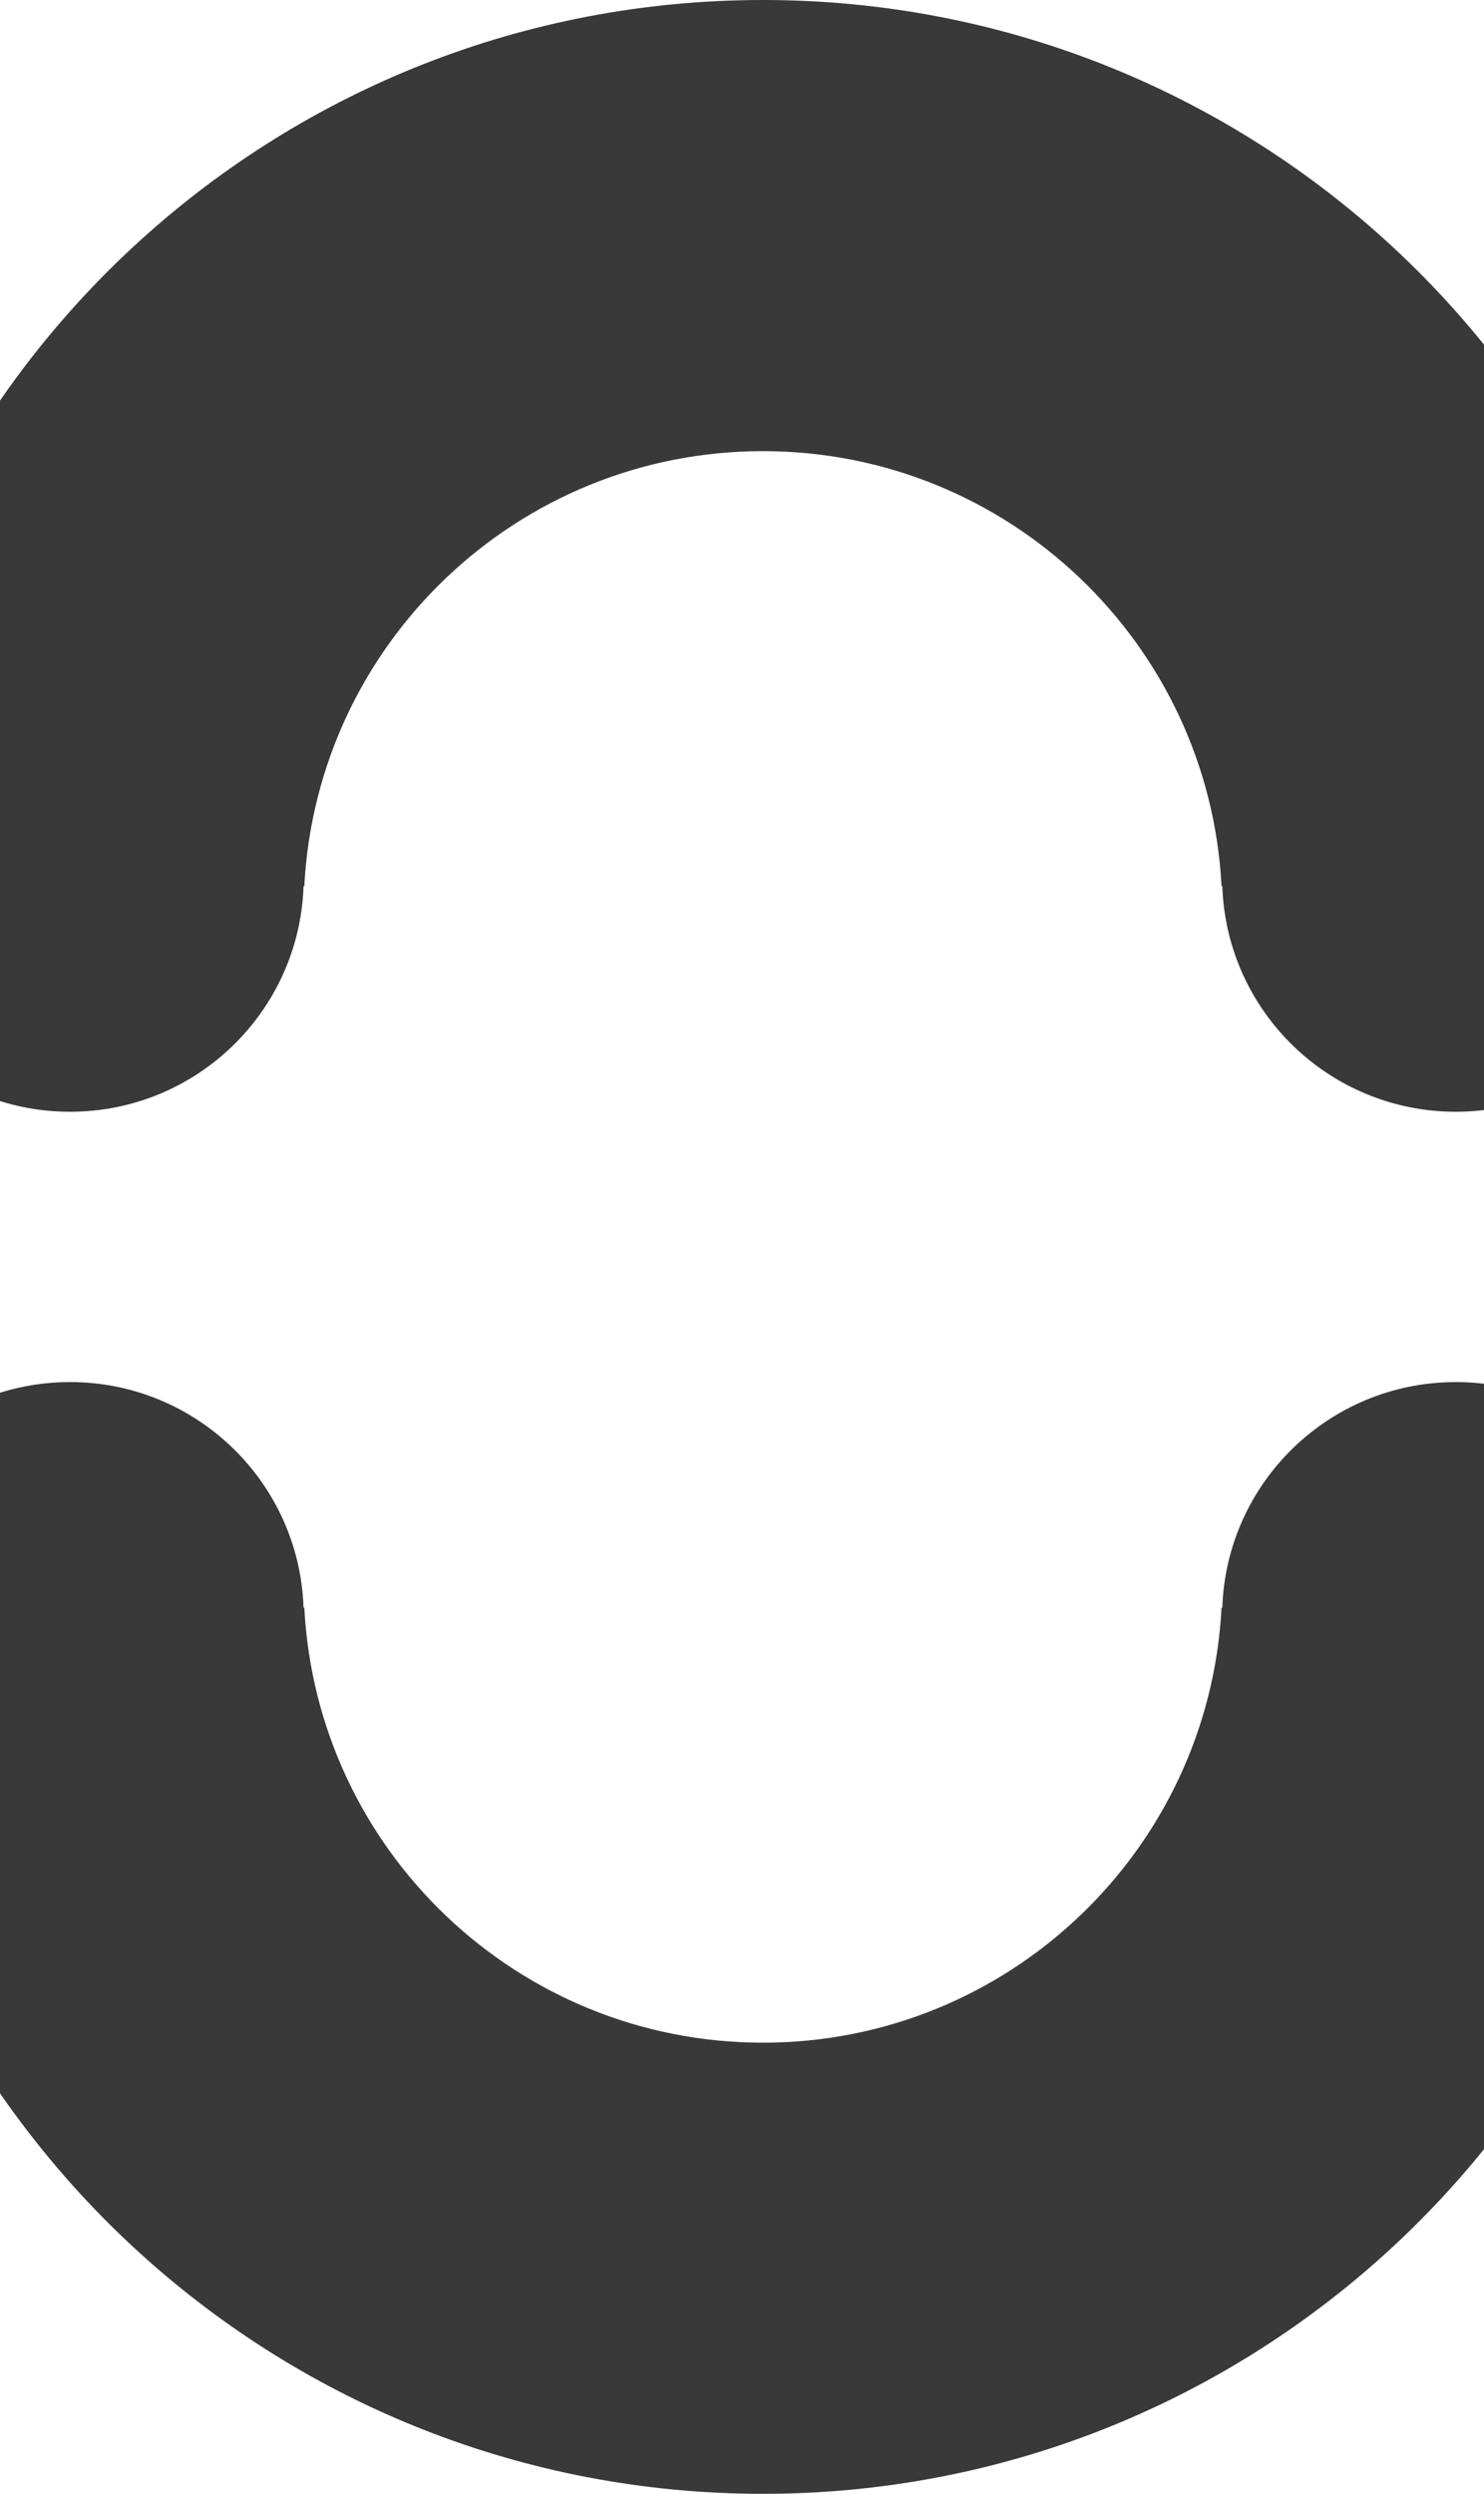 <svg
  width="390"
  height="655"
  viewBox="0 0 390 655"
  fill="none"
  xmlns="http://www.w3.org/2000/svg"
>
  <path
    fill-rule="evenodd"
    clip-rule="evenodd"
    d="M79.773 232.754C78.657 265.663 51.608 292 18.404 292C-15.508 292 -43 264.527 -43 230.638C-43 226.305 -42.551 222.078 -41.696 217.999C-29.017 95.515 74.579 0 200.5 0C326.421 0 430.017 95.516 442.696 218C443.551 222.078 444 226.306 444 230.638C444 264.527 416.508 292 382.596 292C349.392 292 322.343 265.663 321.227 232.754H321.027C317.724 169.094 265.025 118.493 200.5 118.493C135.975 118.493 83.276 169.094 79.973 232.754H79.773Z"
    fill="#393939"
  />
  
  <path
    fill-rule="evenodd"
    clip-rule="evenodd"
    d="M321.227 422.246C322.343 389.337 349.392 363 382.596 363C416.508 363 444 390.473 444 424.362C444 428.695 443.551 432.922 442.696 437.001C430.017 559.485 326.42 655 200.5 655C74.579 655 -29.017 559.484 -41.696 437C-42.551 432.922 -43 428.694 -43 424.362C-43 390.473 -15.508 363 18.404 363C51.608 363 78.657 389.337 79.773 422.246L79.973 422.246C83.276 485.906 135.975 536.507 200.5 536.507C265.025 536.507 317.724 485.906 321.027 422.246L321.227 422.246Z"
    fill="#393939"
  />
</svg>